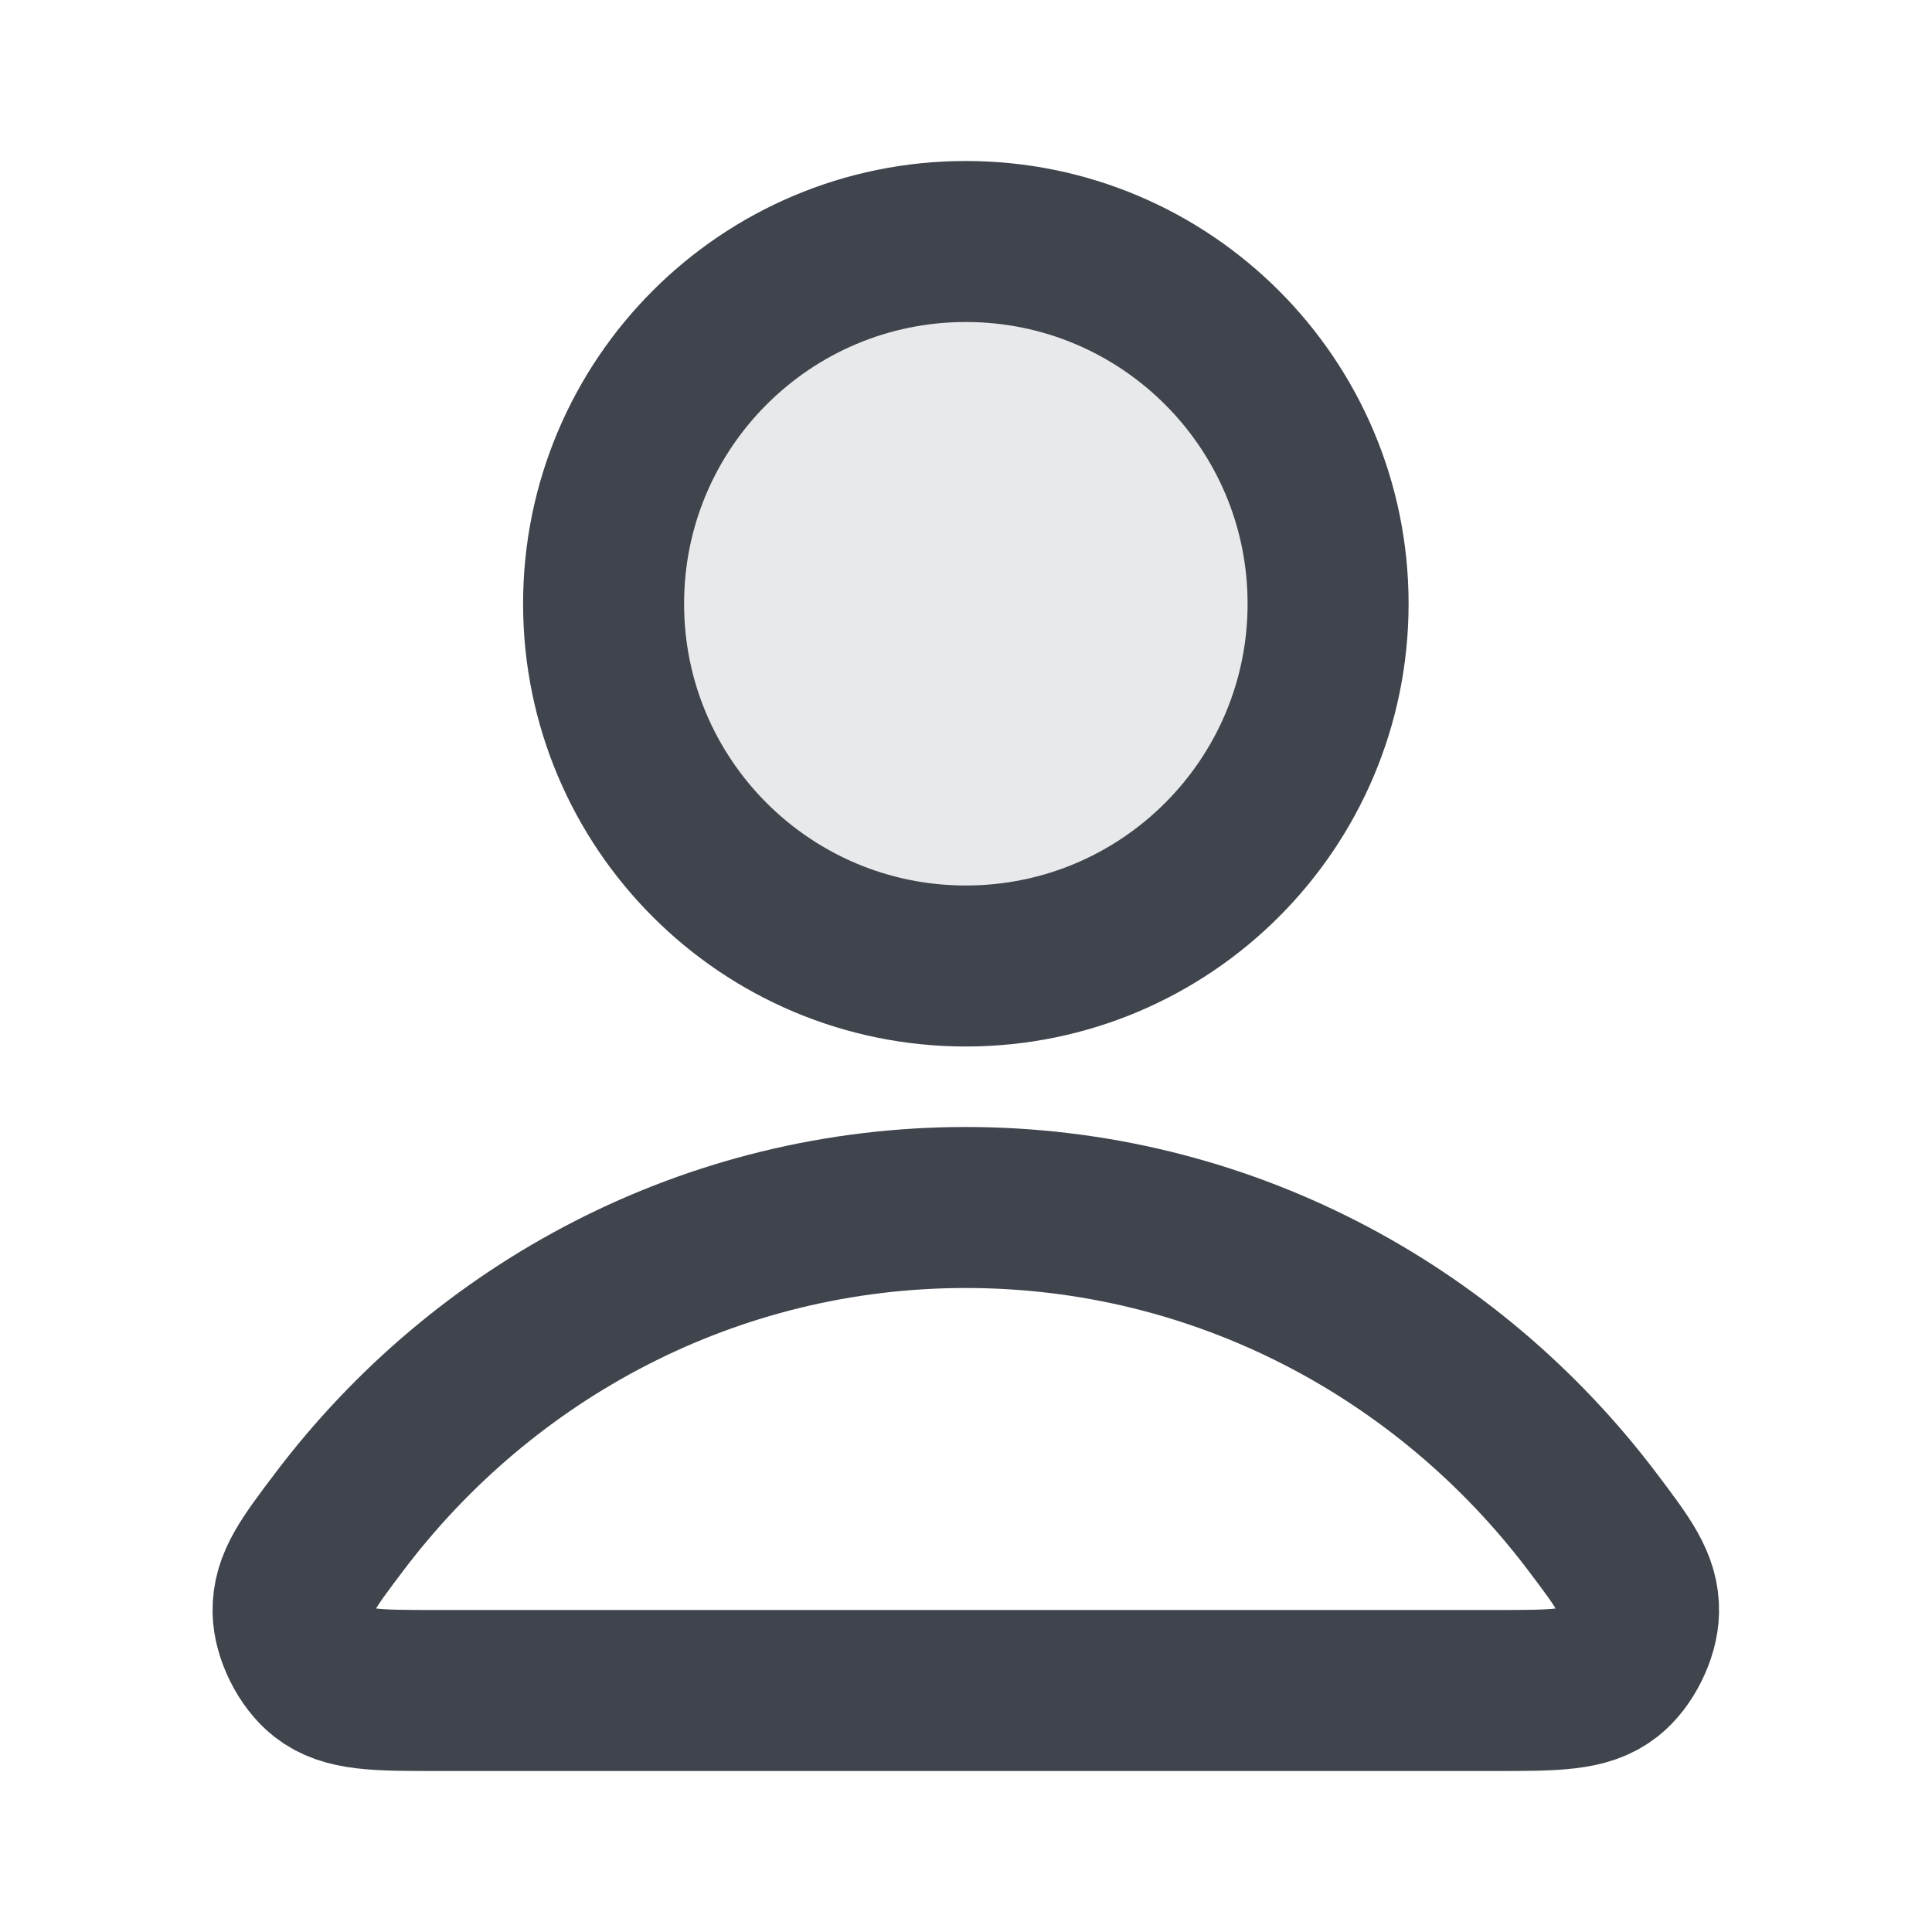 <svg width="36" height="36" viewBox="0 0 36 36" fill="none" xmlns="http://www.w3.org/2000/svg">
<path opacity="0.12" d="M18 18C21.728 18 24.75 14.978 24.75 11.25C24.75 7.522 21.728 4.5 18 4.5C14.272 4.5 11.25 7.522 11.25 11.25C11.25 14.978 14.272 18 18 18Z" fill="#3F444D"/>
<path d="M17.997 22.5C13.242 22.5 9.013 24.796 6.321 28.359C5.741 29.126 5.452 29.509 5.461 30.027C5.468 30.428 5.72 30.933 6.035 31.18C6.443 31.5 7.008 31.5 8.138 31.5H27.856C28.986 31.5 29.551 31.5 29.959 31.18C30.274 30.933 30.525 30.428 30.532 30.027C30.542 29.509 30.252 29.126 29.673 28.359C26.981 24.796 22.752 22.5 17.997 22.5Z" stroke="#3F444D" stroke-width="3" stroke-linecap="round" stroke-linejoin="round"/>
<path d="M17.997 18C21.725 18 24.747 14.978 24.747 11.25C24.747 7.522 21.725 4.5 17.997 4.5C14.269 4.5 11.247 7.522 11.247 11.25C11.247 14.978 14.269 18 17.997 18Z" stroke="#3F444D" stroke-width="3" stroke-linecap="round" stroke-linejoin="round"/>
</svg>
